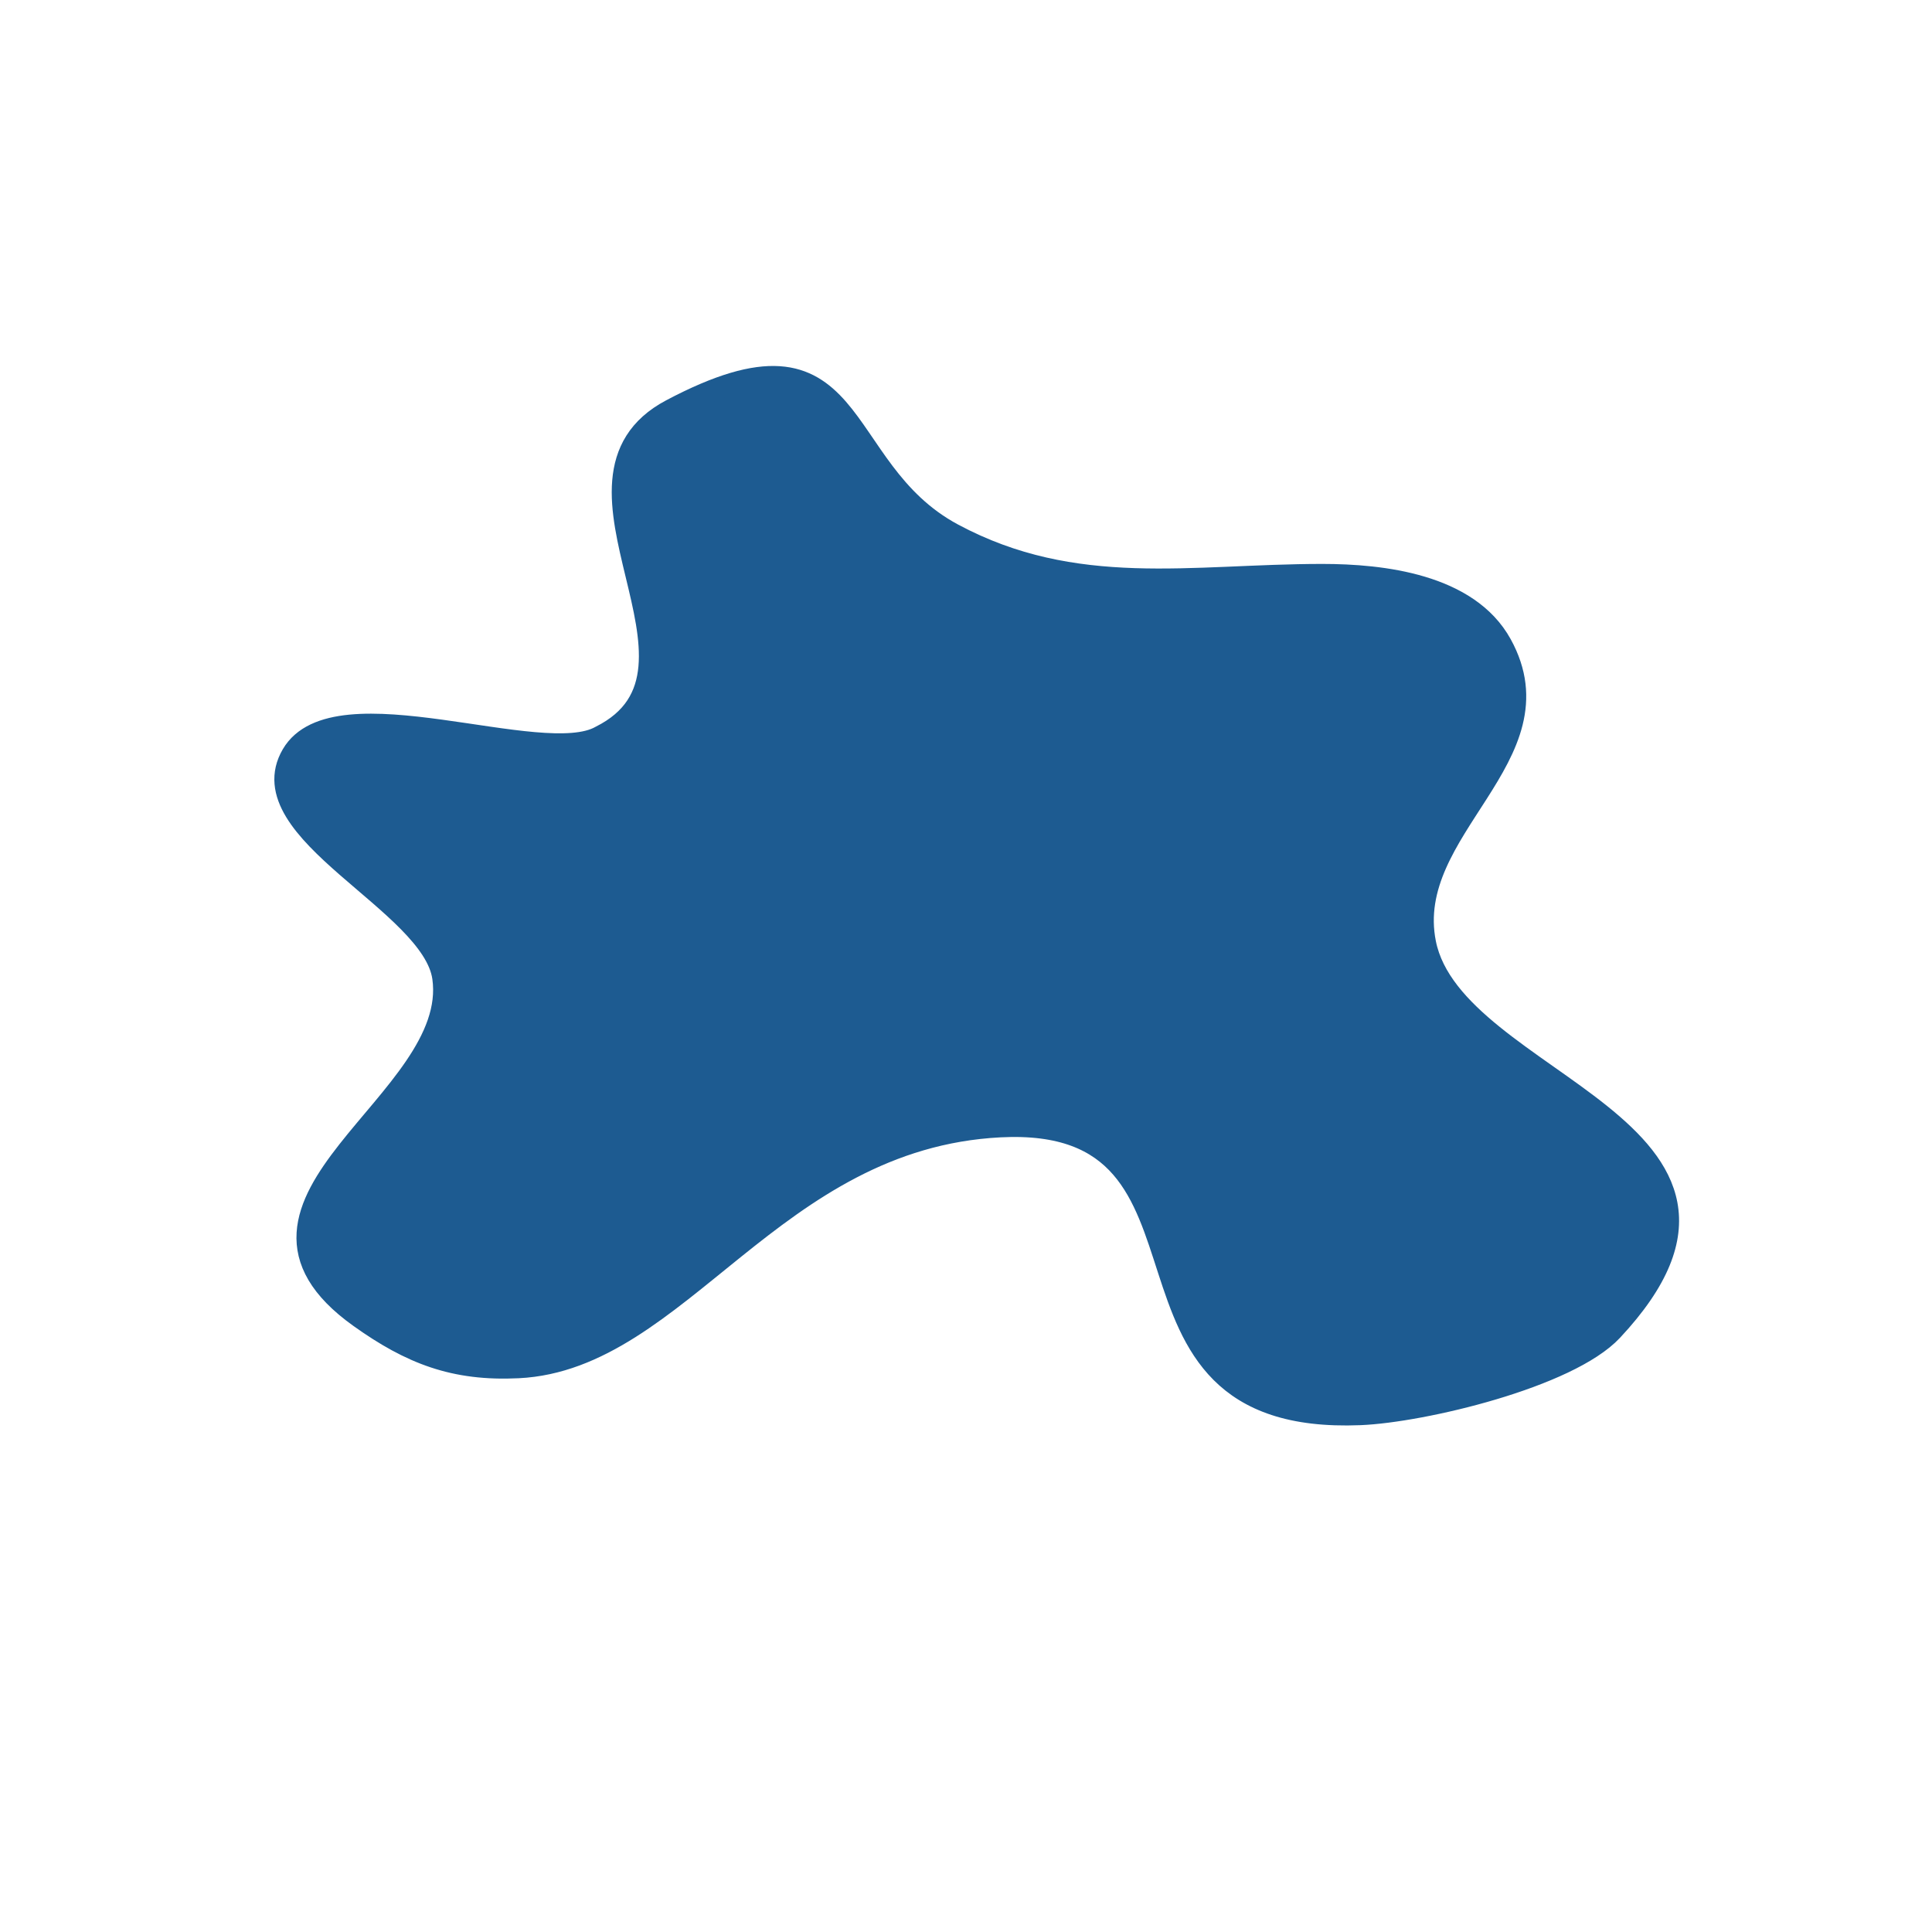 <?xml version="1.0" standalone="no"?>
<!DOCTYPE svg PUBLIC "-//W3C//DTD SVG 20010904//EN" "http://www.w3.org/TR/2001/REC-SVG-20010904/DTD/svg10.dtd">
<!-- Created using Krita: https://krita.org -->
<svg xmlns="http://www.w3.org/2000/svg" 
    xmlns:xlink="http://www.w3.org/1999/xlink"
    xmlns:krita="http://krita.org/namespaces/svg/krita"
    xmlns:sodipodi="http://sodipodi.sourceforge.net/DTD/sodipodi-0.dtd"
    width="841.92pt"
    height="841.92pt"
    viewBox="0 0 841.92 841.92">
<defs/>
<path id="shape0" transform="translate(124.35, 164.283)" fill="#1d5b91ff" stroke="#1d5b91ff" stroke-width="9.6" stroke-linecap="square" stroke-linejoin="bevel" d="M137.453 156.668C195.55 127.619 110.517 44.945 168.189 14.413C252.014 -29.965 236.976 39.649 290.897 68.535C344.132 97.054 395.002 86.265 451.863 86.265C478.014 86.265 515.43 90.5 529.78 116.592C556.604 165.363 486.646 196.724 496.654 246.764C509.111 309.05 660.539 327.299 578.102 415.421C559.056 435.781 495.66 450.859 468.344 451.974C347.211 456.919 419.269 321.017 311.426 326.548C212.329 331.63 171.641 428.103 101.47 431.526C73.686 432.881 54.767 425.562 32.417 409.597C-37.51 359.649 76.597 316.205 68.81 261.695C64.112 228.81 -16.422 197.983 3.023 164.648C21.726 132.587 111.998 171.214 137.453 156.668Z" sodipodi:nodetypes="cccccccccccccc"/>
</svg>
